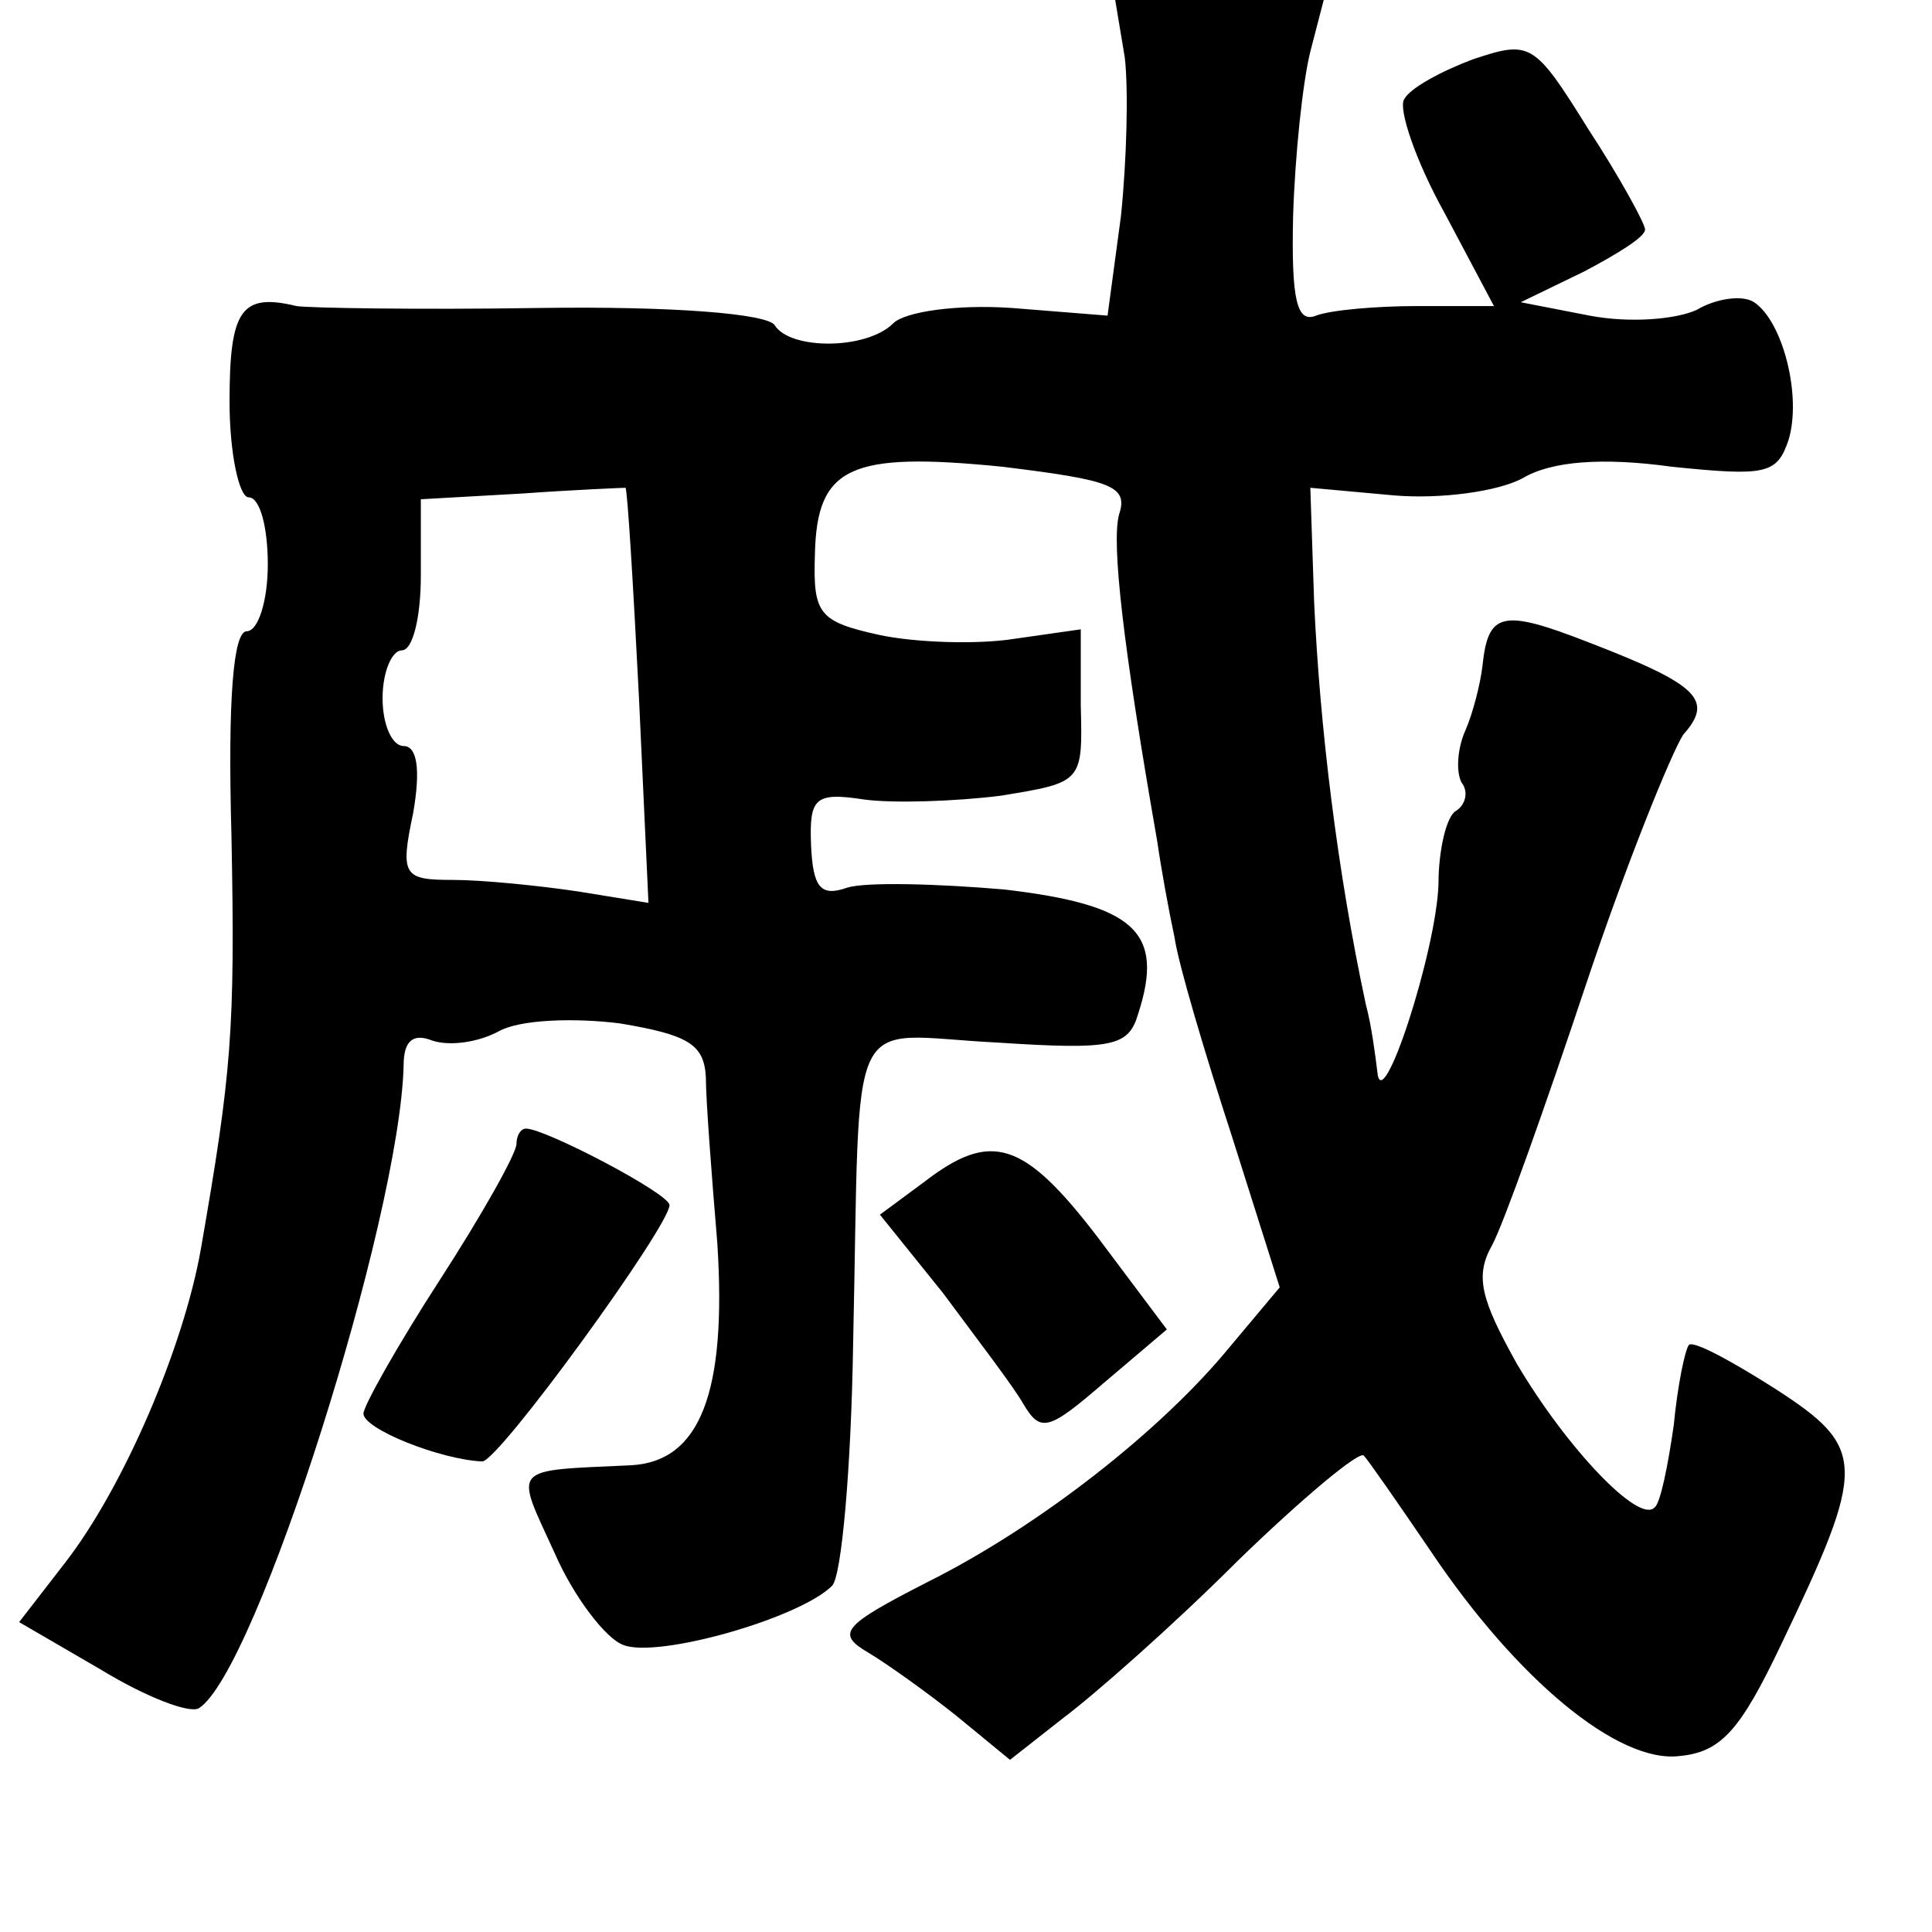 <?xml version="1.0" standalone="no"?>
<!DOCTYPE svg PUBLIC "-//W3C//DTD SVG 20010904//EN"
 "http://www.w3.org/TR/2001/REC-SVG-20010904/DTD/svg10.dtd">
<svg version="1.0" xmlns="http://www.w3.org/2000/svg"
 width="101pt" height="101pt" viewBox="0 0 101 101"
 preserveAspectRatio="xMidYMid meet">
<g transform="translate(0,101) scale(0.1,-0.1)"
fill="#000000" stroke="none">
<path d="M588 980 c2 -17 1 -54 -2 -83 l-7 -52 -50 4 c-29 2 -56 -2 -62 -8
-14 -14 -54 -14 -62 -1 -4 6 -53 10 -123 9 -64 -1 -121 0 -127 1 -29 7 -35 -2
-35 -50 0 -27 5 -50 10 -50 6 0 10 -16 10 -35 0 -19 -5 -35 -11 -35 -7 0 -10
-35 -8 -107 2 -102 0 -124 -16 -216 -9 -51 -40 -124 -71 -164 l-24 -31 43 -25
c23 -14 46 -23 51 -20 30 19 105 256 107 336 0 13 5 17 15 13 9 -3 24 -1 35 5
11 6 39 7 63 4 36 -6 44 -11 45 -28 0 -12 3 -51 6 -87 5 -78 -9 -114 -45 -116
-64 -3 -61 0 -40 -46 10 -23 27 -45 36 -48 18 -7 92 14 109 31 5 5 10 62 11
127 4 180 -5 161 75 157 61 -4 69 -2 74 15 14 43 -2 57 -70 65 -35 3 -72 4
-82 1 -14 -5 -18 0 -19 22 -1 25 2 28 28 24 15 -2 47 -1 71 2 43 7 43 7 42 47
l0 40 -35 -5 c-19 -3 -51 -2 -70 2 -32 7 -35 11 -34 42 1 46 18 54 98 46 57
-7 66 -10 61 -25 -4 -15 2 -68 20 -171 2 -14 6 -36 9 -50 2 -14 16 -61 30
-104 l25 -79 -26 -31 c-36 -44 -100 -94 -158 -123 -45 -23 -48 -27 -31 -37 10
-6 31 -21 46 -33 l28 -23 28 22 c16 12 57 48 91 82 34 33 64 58 66 55 2 -2 18
-25 35 -50 45 -67 98 -111 130 -107 22 2 32 14 53 58 45 94 45 103 -3 134 -22
14 -42 25 -45 23 -2 -2 -6 -21 -8 -42 -3 -21 -7 -41 -10 -43 -8 -9 -46 31 -72
75 -19 34 -22 46 -13 62 6 11 28 73 49 136 21 63 45 122 51 131 16 18 8 26
-49 48 -46 18 -53 16 -56 -12 -1 -9 -5 -25 -9 -34 -4 -9 -5 -21 -2 -27 4 -5 2
-12 -3 -15 -5 -3 -9 -21 -9 -38 -1 -35 -30 -124 -32 -98 -1 8 -3 24 -6 35 -15
70 -24 145 -27 210 l-2 60 44 -4 c24 -2 54 2 67 9 15 9 42 11 78 6 49 -5 55
-4 61 14 7 23 -3 62 -18 72 -6 4 -20 2 -30 -4 -11 -5 -35 -7 -56 -3 l-36 7 33
16 c17 9 32 18 32 22 0 3 -13 27 -30 53 -28 45 -30 46 -60 36 -16 -6 -33 -15
-36 -21 -3 -5 6 -32 21 -59 l26 -49 -40 0 c-21 0 -45 -2 -53 -5 -10 -4 -13 8
-12 52 1 32 5 70 9 86 l7 27 -54 0 -55 0 5 -30z m-254 -334 l5 -108 -37 6
c-20 3 -50 6 -65 6 -26 0 -28 2 -21 35 4 23 2 35 -5 35 -6 0 -11 11 -11 25 0
14 5 25 10 25 6 0 10 18 10 39 l0 40 53 3 c28 2 53 3 54 3 1 -1 4 -50 7 -109z"/>
<path d="M270 412 c0 -5 -18 -37 -40 -71 -22 -34 -40 -66 -40 -70 0 -8 40 -24
62 -25 8 -1 98 123 98 134 0 6 -65 40 -75 40 -3 0 -5 -4 -5 -8z"/>
<path d="M483 392 l-23 -17 33 -41 c17 -23 37 -49 42 -58 9 -15 13 -14 42 11
l33 28 -36 48 c-39 51 -56 56 -91 29z"/>
</g>
</svg>
